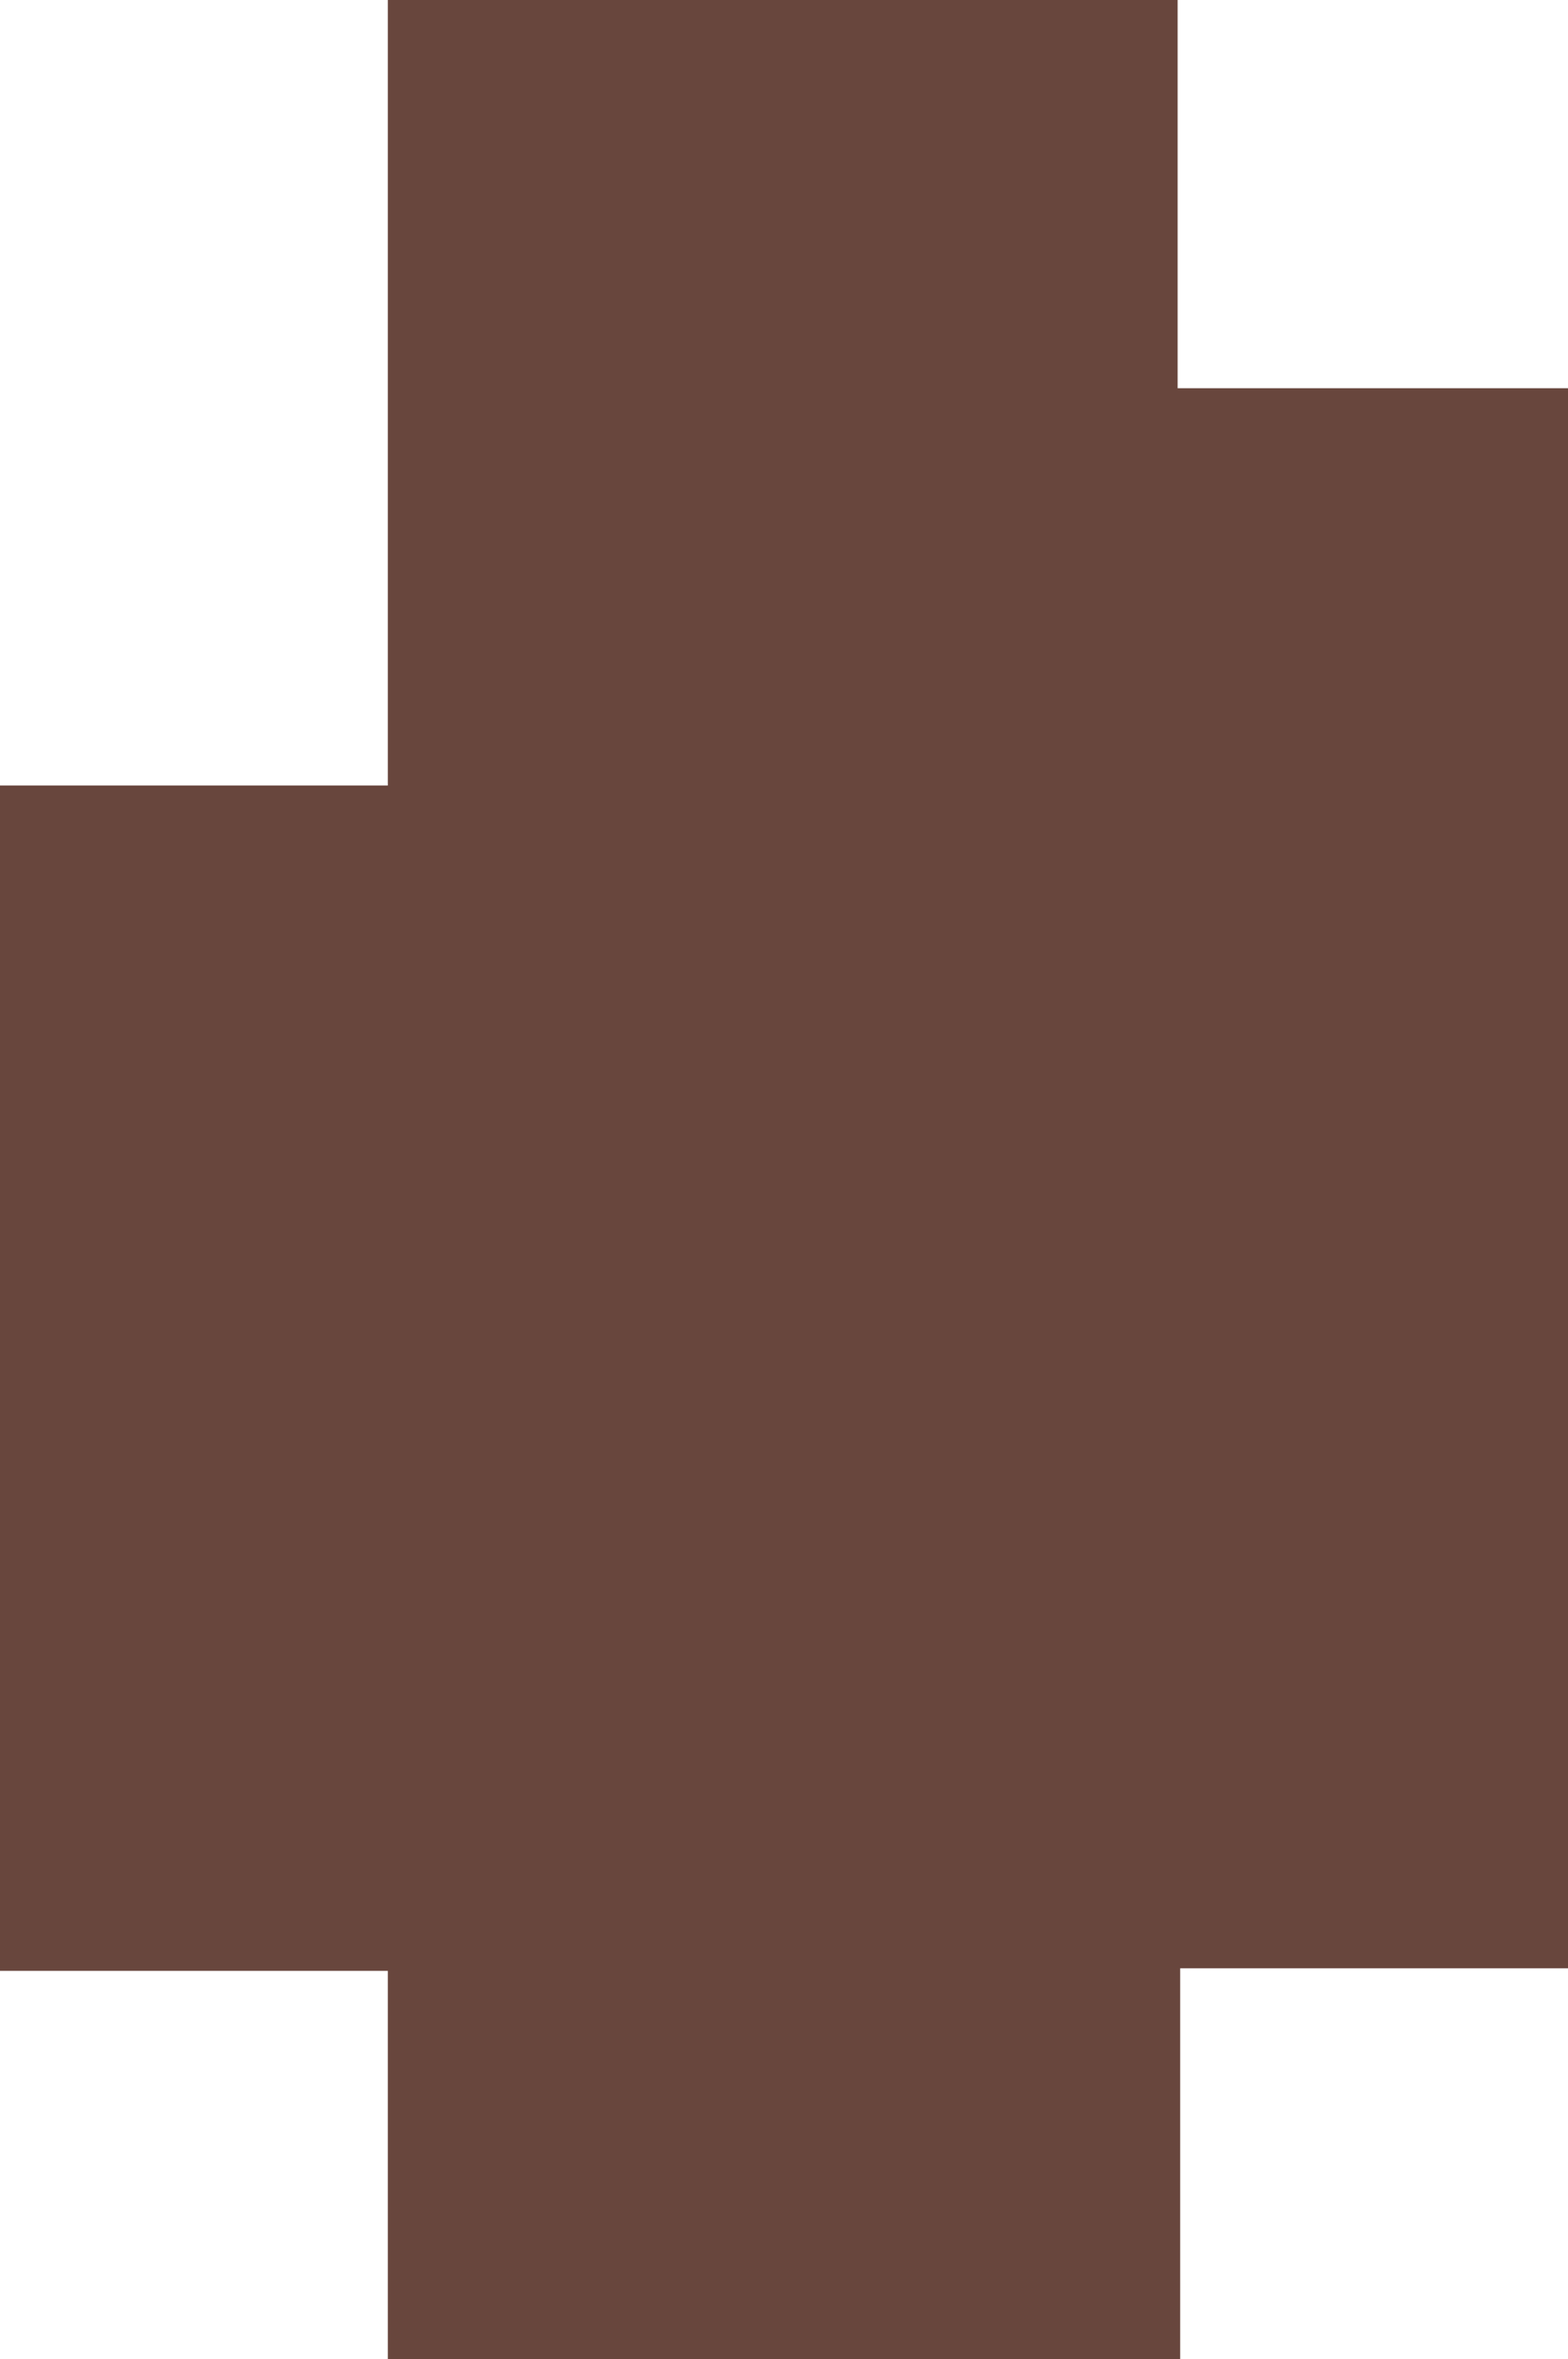 <svg id="Layer_1" data-name="Layer 1" xmlns="http://www.w3.org/2000/svg" viewBox="0 0 55.43 83.37"><path d="M50.89,99.92V86.2H37.18V44.31H50.89V16.55H78.81V30.27h13.8V86.11H78.9V99.92Z" transform="translate(-37.18 -16.55)" fill="#68463d"/></svg>